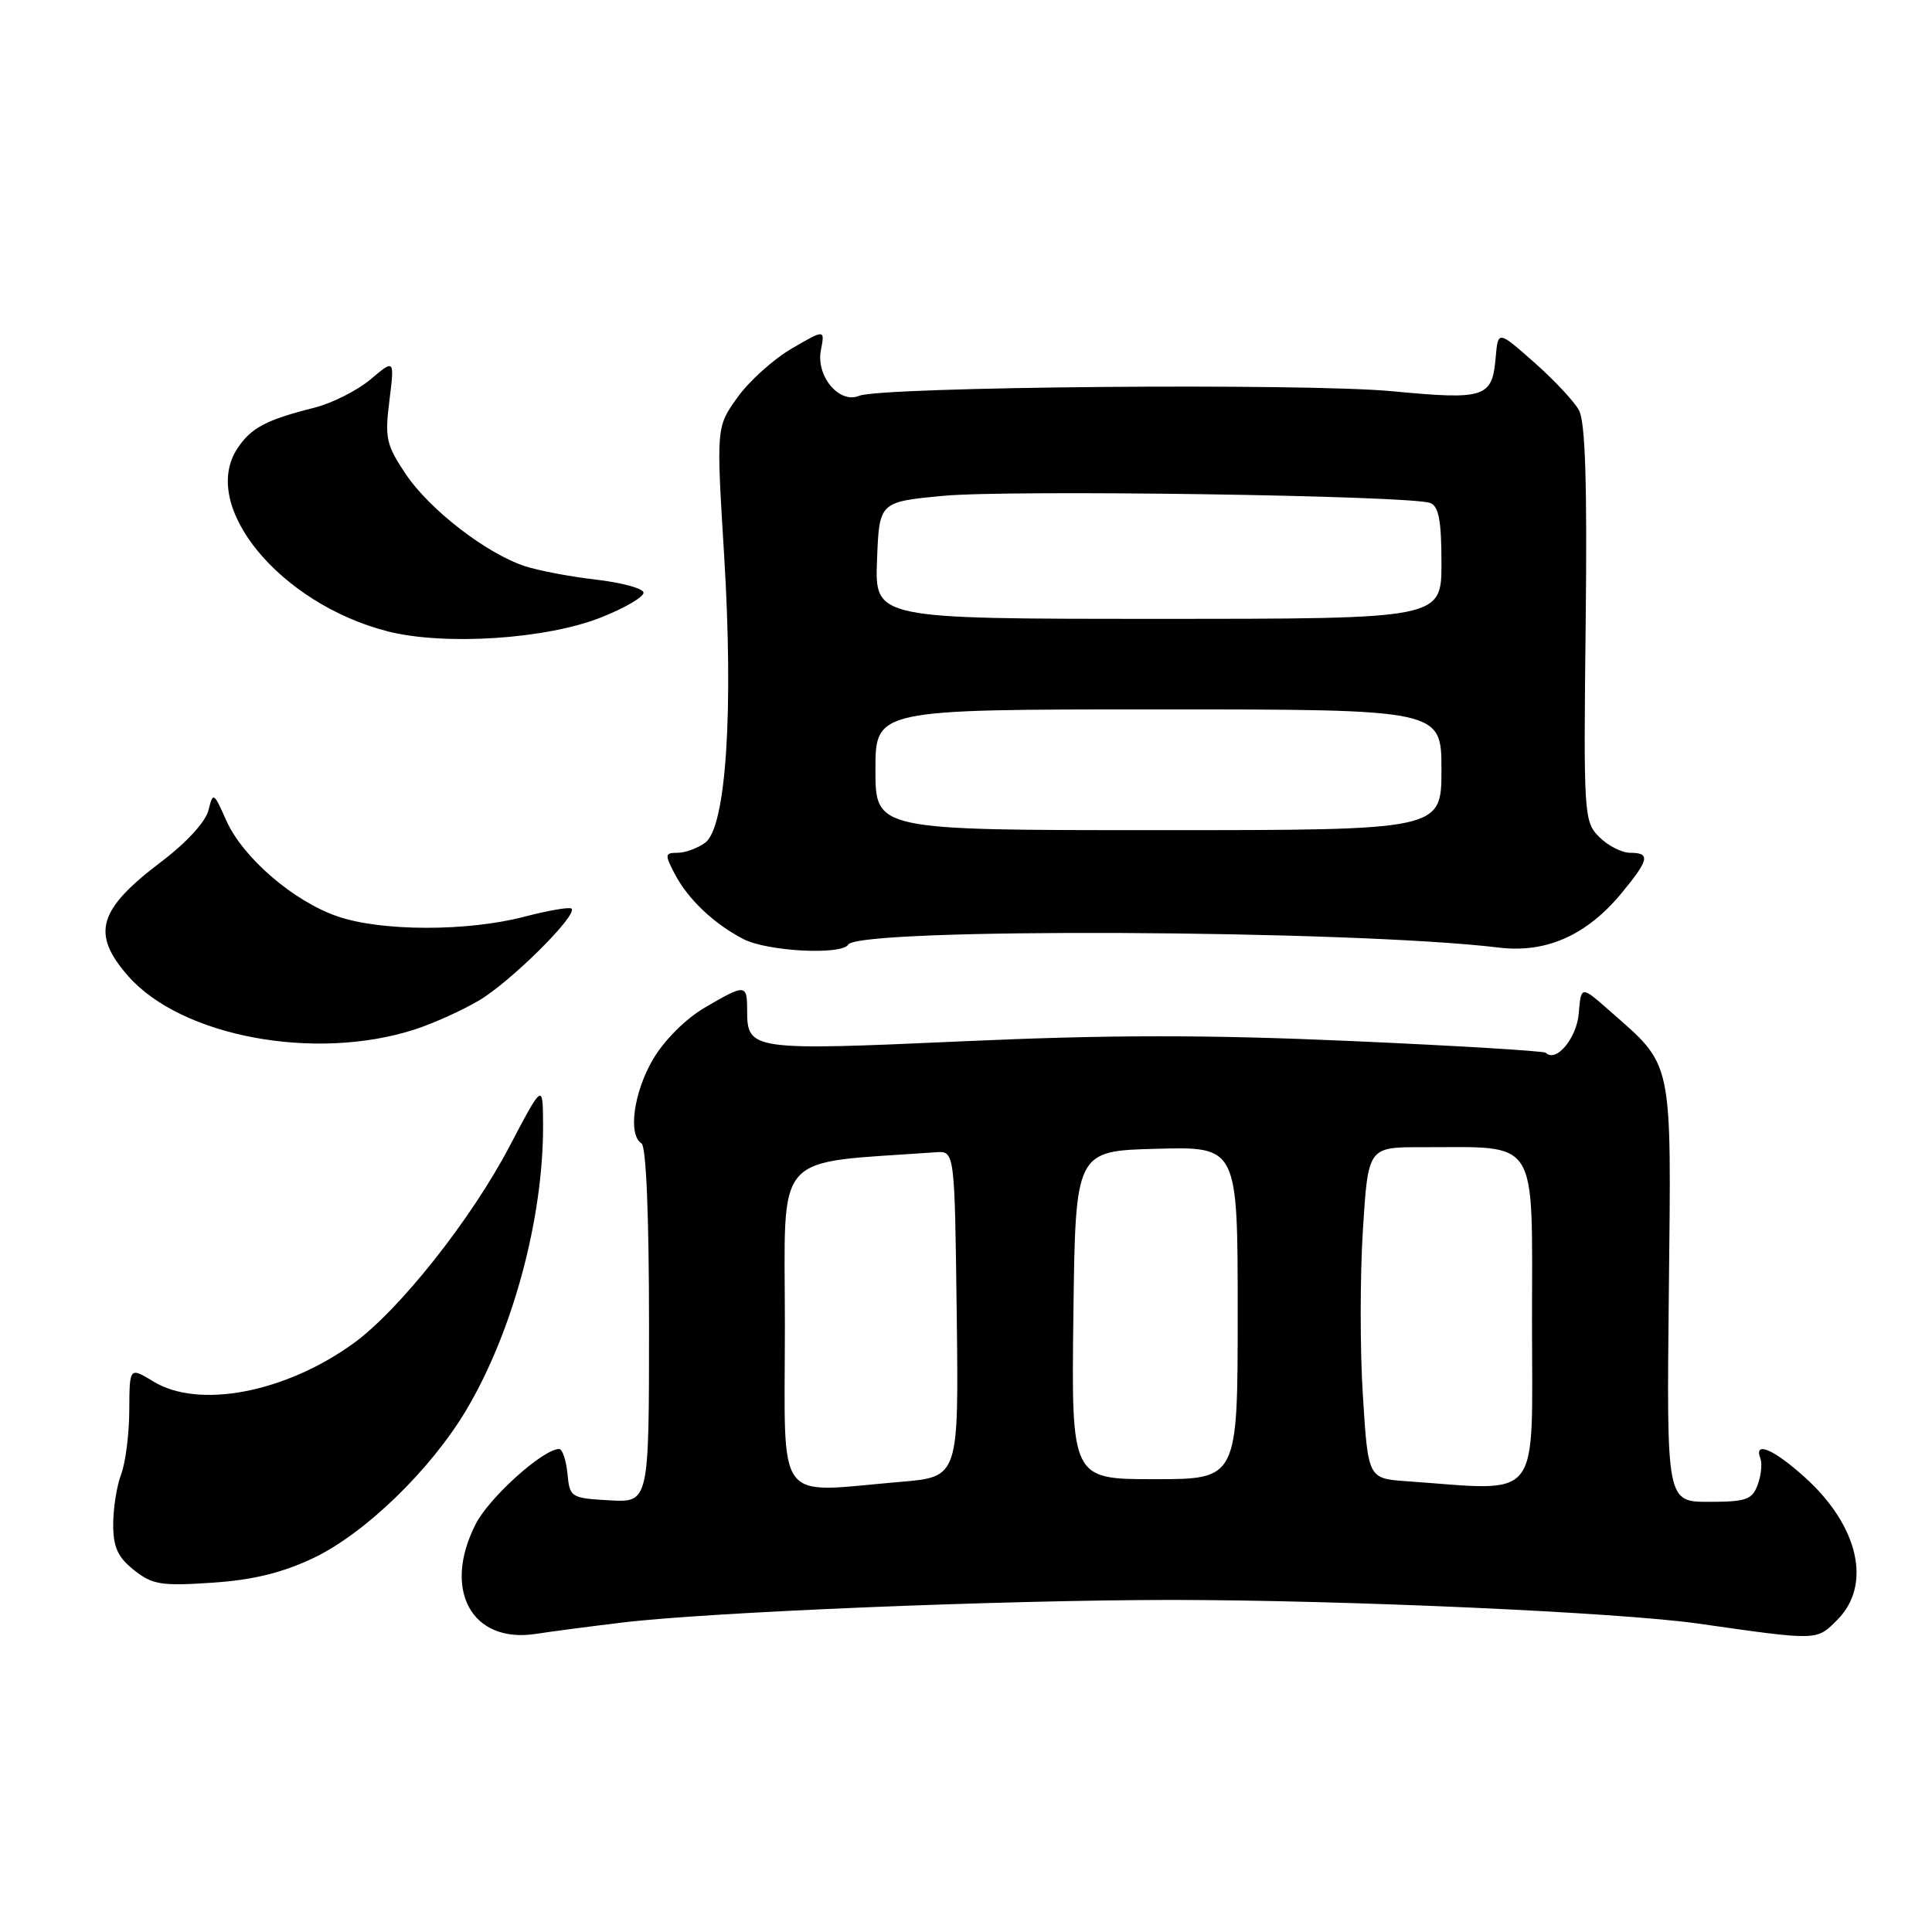 <?xml version="1.0" encoding="UTF-8" standalone="no"?>
<!DOCTYPE svg PUBLIC "-//W3C//DTD SVG 1.1//EN" "http://www.w3.org/Graphics/SVG/1.1/DTD/svg11.dtd" >
<svg xmlns="http://www.w3.org/2000/svg" xmlns:xlink="http://www.w3.org/1999/xlink" version="1.1" viewBox="0 0 256 256">
 <g >
 <path fill="currentColor"
d=" M 82.50 214.99 C 94.06 213.60 133.06 212.00 155.33 212.00 C 178.12 212.01 214.49 213.64 225.00 215.13 C 241.01 217.41 240.67 217.42 243.45 214.64 C 248.07 210.02 246.29 202.19 239.15 195.75 C 235.00 192.01 232.36 190.89 233.26 193.25 C 233.52 193.94 233.36 195.51 232.90 196.75 C 232.17 198.72 231.36 199.00 226.45 199.00 C 220.83 199.00 220.83 199.00 221.13 171.20 C 221.46 139.91 221.77 141.41 213.27 133.92 C 209.50 130.60 209.50 130.60 209.19 134.30 C 208.91 137.59 206.18 140.85 204.83 139.50 C 204.60 139.26 192.97 138.56 179.00 137.94 C 159.95 137.10 147.13 137.10 127.73 137.97 C 99.52 139.24 99.00 139.17 99.00 133.88 C 99.00 130.37 98.77 130.36 93.36 133.53 C 90.84 135.01 88.01 137.84 86.53 140.36 C 83.96 144.75 83.19 150.38 85.00 151.50 C 85.62 151.88 86.00 161.03 86.00 175.61 C 86.00 199.10 86.00 199.10 80.75 198.80 C 75.63 198.51 75.49 198.42 75.19 195.25 C 75.01 193.46 74.52 192.00 74.09 192.00 C 71.97 192.00 64.82 198.43 63.03 201.95 C 58.58 210.66 62.50 217.81 71.00 216.50 C 72.92 216.20 78.10 215.52 82.50 214.99 Z  M 41.48 206.47 C 48.33 203.23 57.10 194.74 61.82 186.77 C 67.98 176.39 72.02 161.34 71.96 149.00 C 71.93 143.50 71.93 143.50 67.46 152.00 C 62.40 161.62 52.89 173.62 46.85 177.99 C 37.82 184.53 26.34 186.73 20.33 183.06 C 17.16 181.13 17.16 181.13 17.13 186.86 C 17.12 190.01 16.63 193.84 16.05 195.36 C 15.47 196.88 15.00 199.87 15.00 201.99 C 15.00 205.01 15.60 206.33 17.75 208.04 C 20.19 209.98 21.35 210.17 28.09 209.72 C 33.50 209.36 37.34 208.42 41.48 206.47 Z  M 54.89 136.43 C 57.30 135.66 61.16 133.93 63.45 132.58 C 67.61 130.14 76.58 121.25 75.73 120.40 C 75.49 120.15 72.65 120.64 69.43 121.48 C 61.90 123.44 50.60 123.42 44.79 121.45 C 38.92 119.45 32.20 113.67 29.99 108.73 C 28.30 104.94 28.24 104.91 27.61 107.40 C 27.24 108.89 24.66 111.70 21.44 114.13 C 12.97 120.53 12.04 123.70 16.99 129.34 C 24.03 137.35 41.71 140.66 54.89 136.43 Z  M 112.40 125.16 C 113.80 122.90 179.09 123.20 198.62 125.56 C 204.90 126.32 210.27 123.92 214.90 118.30 C 218.53 113.90 218.71 113.00 216.00 113.00 C 214.90 113.00 213.06 112.06 211.91 110.91 C 209.88 108.88 209.82 108.06 210.11 82.66 C 210.32 63.94 210.06 55.89 209.22 54.35 C 208.57 53.17 205.89 50.31 203.27 48.00 C 198.50 43.79 198.50 43.79 198.19 47.32 C 197.73 52.71 196.82 53.01 184.47 51.84 C 172.90 50.74 116.74 51.23 113.83 52.45 C 111.22 53.55 108.11 49.85 108.77 46.42 C 109.31 43.62 109.31 43.62 104.90 46.19 C 102.48 47.60 99.24 50.52 97.70 52.68 C 94.91 56.59 94.91 56.59 95.95 73.55 C 97.22 94.26 96.21 109.64 93.44 111.66 C 92.44 112.40 90.79 113.00 89.78 113.00 C 88.10 113.00 88.07 113.23 89.38 115.75 C 91.14 119.13 94.54 122.37 98.50 124.43 C 101.67 126.07 111.52 126.59 112.40 125.16 Z  M 79.62 81.82 C 82.84 80.55 85.38 79.05 85.27 78.50 C 85.15 77.95 82.31 77.19 78.95 76.80 C 75.59 76.42 71.36 75.61 69.55 75.02 C 64.43 73.33 56.93 67.53 53.77 62.83 C 51.18 58.96 50.97 58.05 51.60 53.08 C 52.28 47.58 52.28 47.58 49.10 50.27 C 47.34 51.74 44.02 53.42 41.70 54.01 C 35.23 55.64 33.25 56.69 31.44 59.45 C 26.44 67.08 37.09 80.00 51.38 83.66 C 58.88 85.57 72.37 84.70 79.62 81.82 Z  M 104.00 175.59 C 104.00 152.10 102.13 154.25 124.00 152.68 C 126.50 152.50 126.50 152.50 126.77 174.10 C 127.04 195.70 127.04 195.70 119.37 196.35 C 102.44 197.78 104.00 199.89 104.00 175.59 Z  M 186.39 196.27 C 181.28 195.91 181.28 195.91 180.59 184.95 C 180.20 178.93 180.21 169.05 180.59 163.00 C 181.28 152.00 181.28 152.00 188.39 152.01 C 204.08 152.04 203.00 150.32 203.00 175.13 C 203.00 199.43 204.48 197.55 186.39 196.27 Z  M 142.23 174.25 C 142.50 152.50 142.50 152.50 153.25 152.22 C 164.00 151.93 164.00 151.93 164.00 173.97 C 164.00 196.00 164.00 196.00 152.98 196.00 C 141.96 196.00 141.96 196.00 142.23 174.25 Z  M 116.00 102.00 C 116.00 94.00 116.00 94.00 153.50 94.00 C 191.00 94.00 191.00 94.00 191.00 102.00 C 191.00 110.00 191.00 110.00 153.50 110.00 C 116.00 110.00 116.00 110.00 116.00 102.00 Z  M 116.21 74.25 C 116.50 66.50 116.50 66.50 125.00 65.70 C 133.81 64.87 186.92 65.65 189.52 66.65 C 190.64 67.08 191.00 69.01 191.00 74.61 C 191.00 82.00 191.00 82.00 153.46 82.00 C 115.92 82.00 115.92 82.00 116.21 74.25 Z "/>
</g>
</svg>